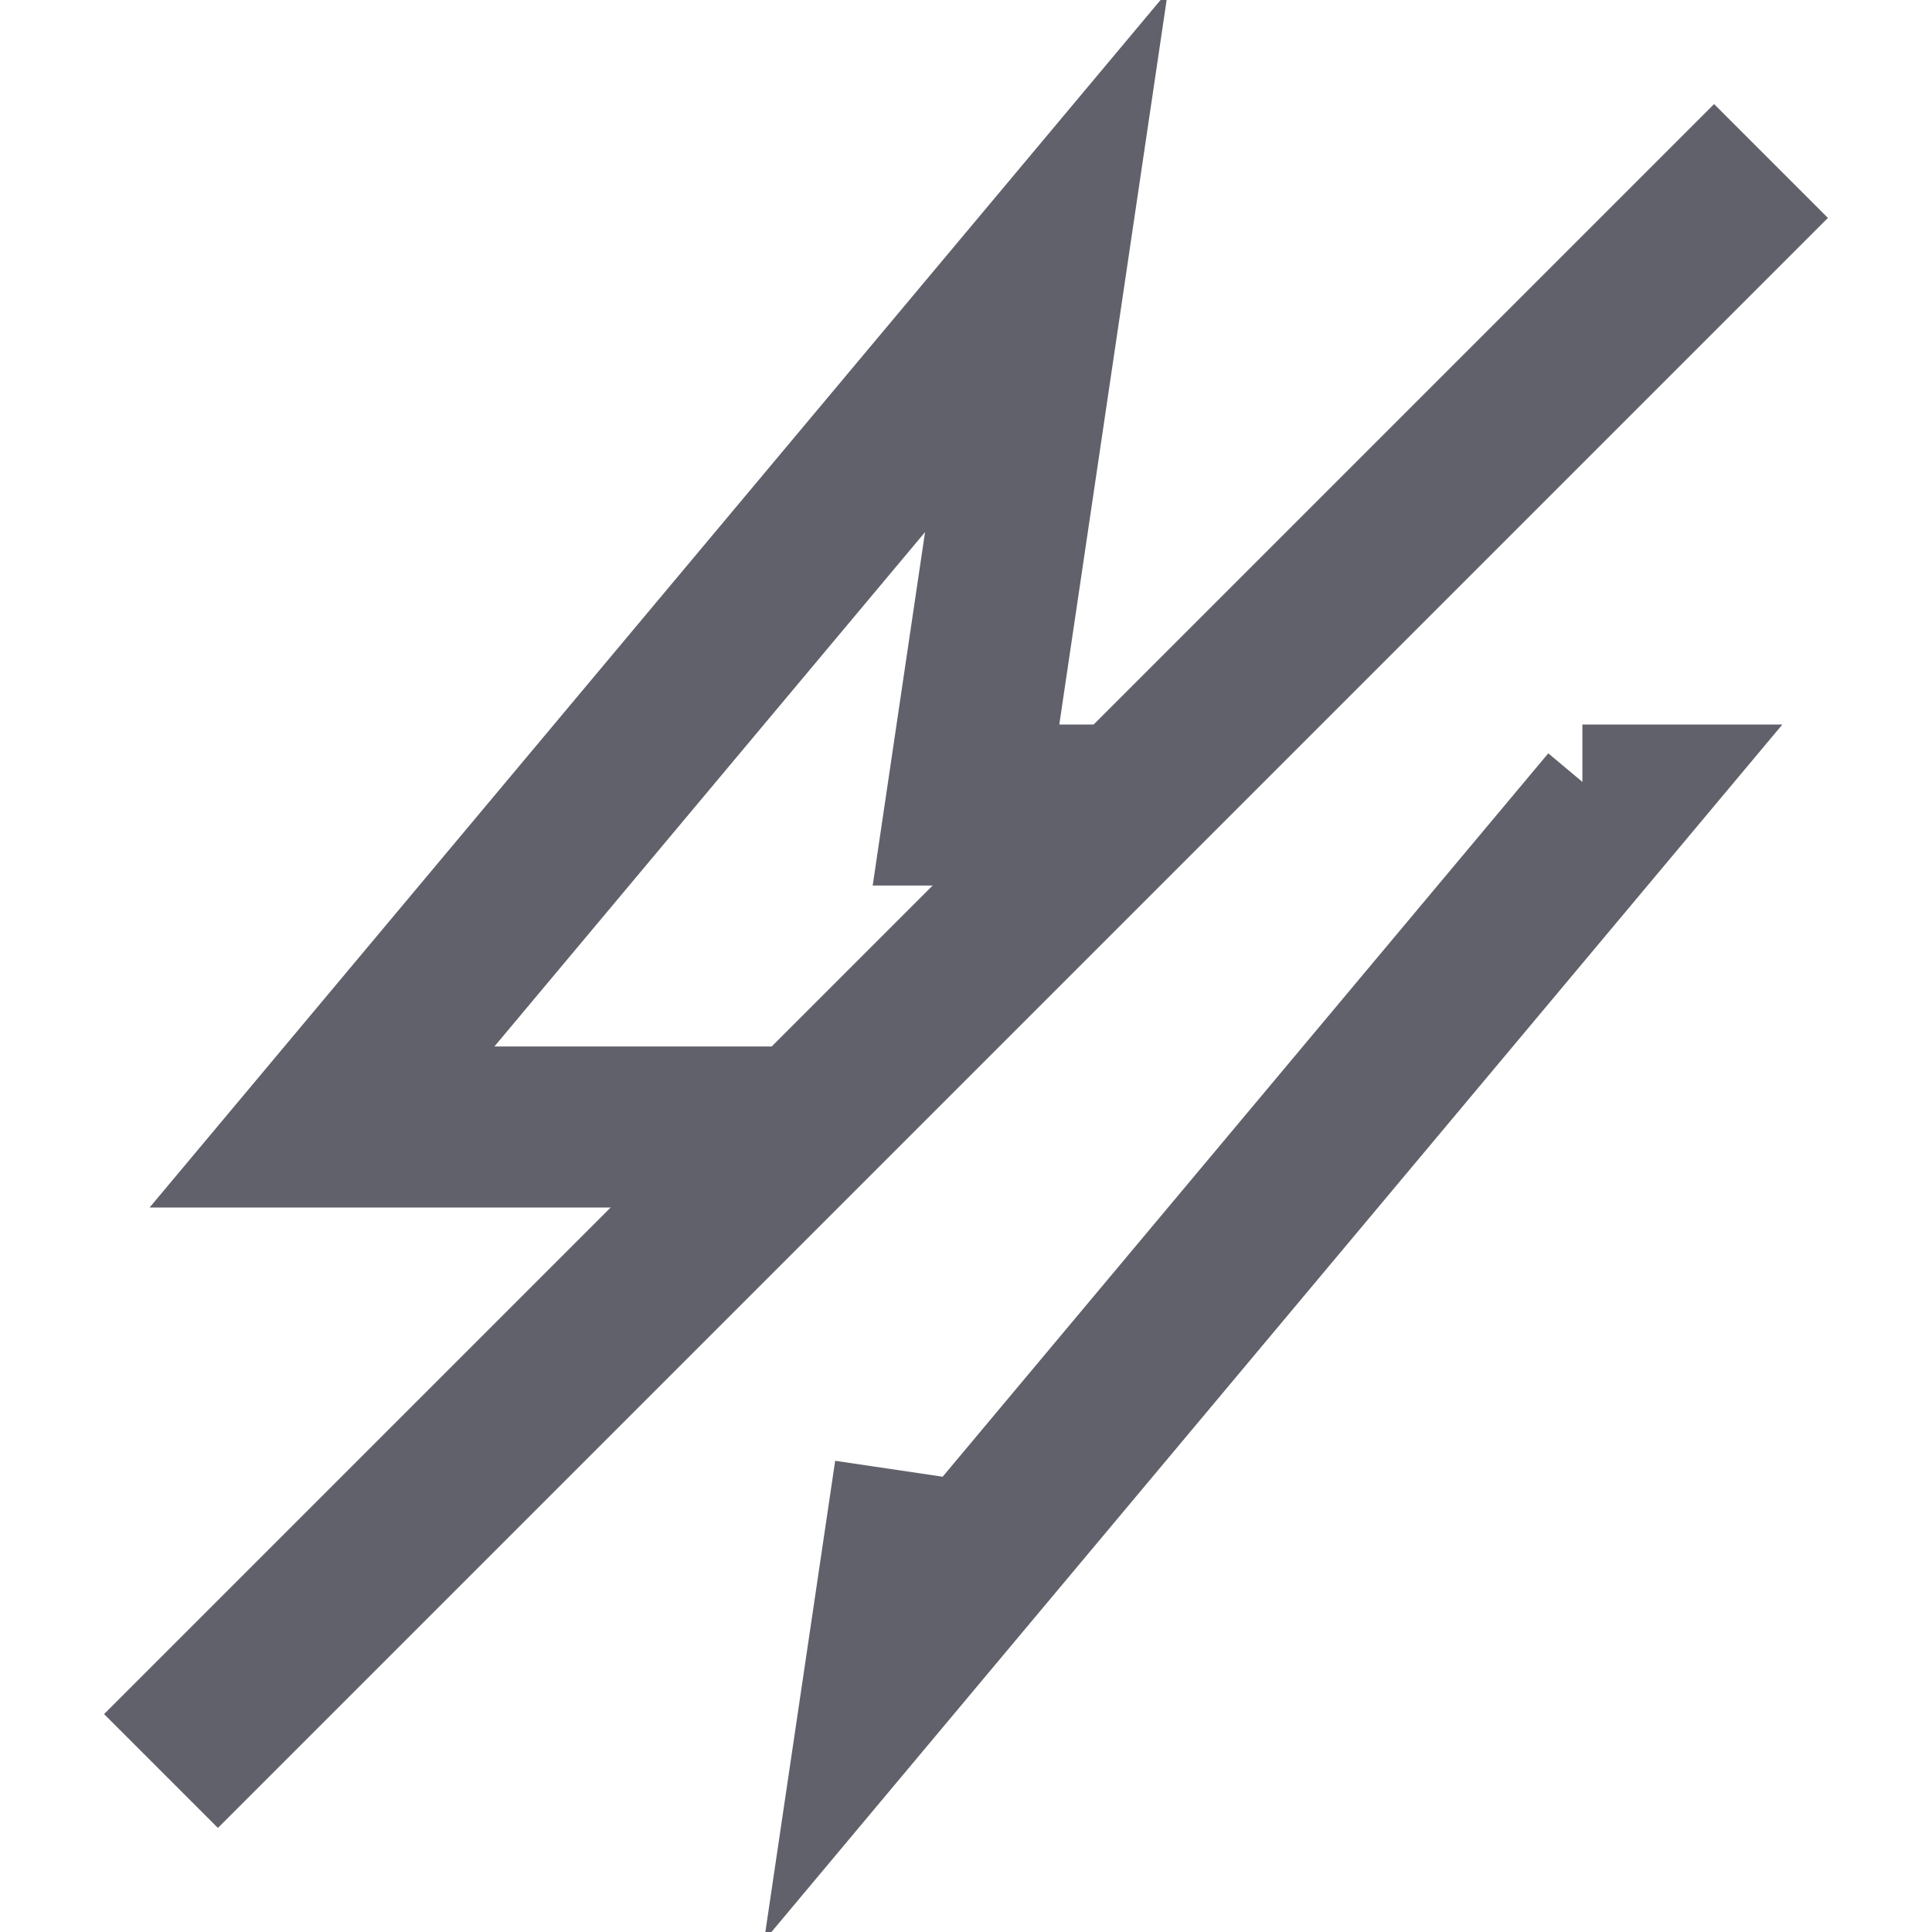 <svg xmlns="http://www.w3.org/2000/svg" height="24" width="24" viewBox="0 0 24 24"><polyline points="14 10 12 10 13 3.25 4 14 10 14" fill="none" stroke="#61616b" stroke-width="2" data-cap="butt"></polyline><polyline points="11.364 18.293 11 20.75 20 10 19.657 10" fill="none" stroke="#61616b" stroke-width="2"></polyline><line x1="22" y1="2" x2="2" y2="22" fill="none" stroke="#61616b" stroke-width="2" data-color="color-2"></line></svg>